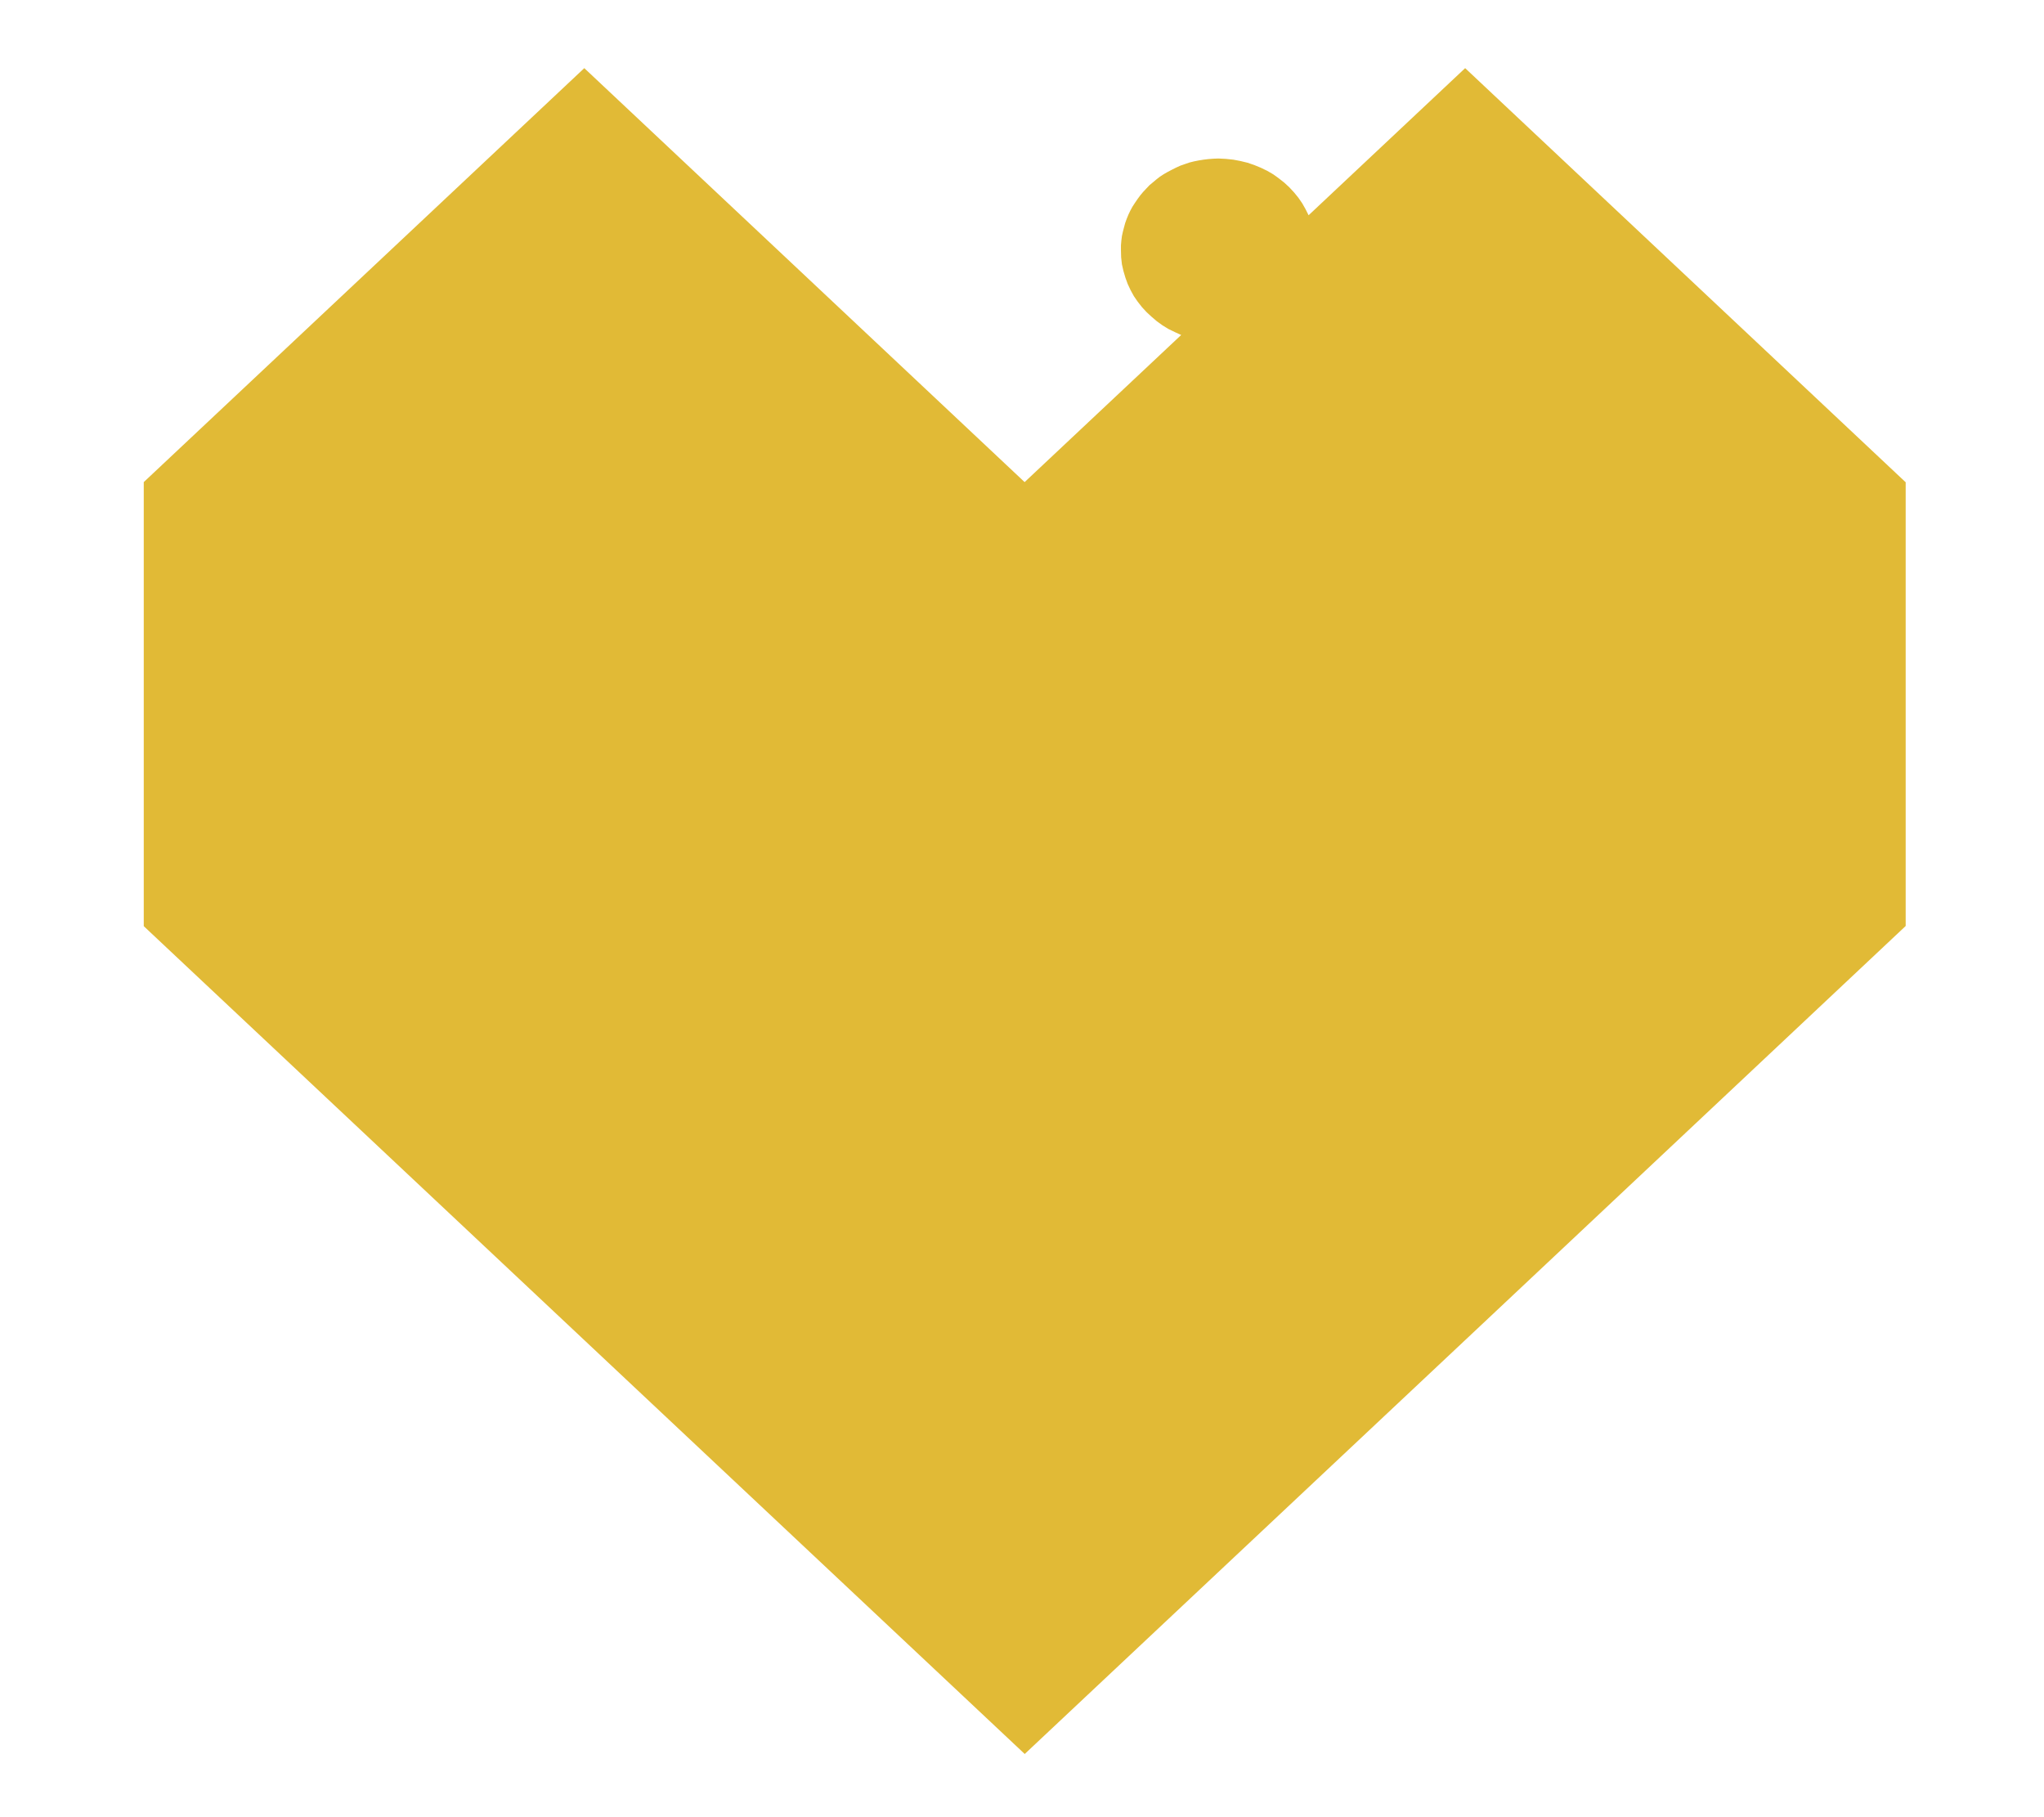 <?xml version="1.0" encoding="UTF-8" standalone="no"?>
<svg
   xmlns:dc="http://purl.org/dc/elements/1.1/"
   xmlns:cc="http://creativecommons.org/ns#"
   xmlns:rdf="http://www.w3.org/1999/02/22-rdf-syntax-ns#"
   xmlns:svg="http://www.w3.org/2000/svg"
   xmlns="http://www.w3.org/2000/svg"
   xmlns:sodipodi="http://sodipodi.sourceforge.net/DTD/sodipodi-0.dtd"
   xmlns:inkscape="http://www.inkscape.org/namespaces/inkscape"
   width="9"
   height="8"
   viewBox="0 0 9 8"
   fill="none"
   version="1.1"
   id="svg4"
   sodipodi:docname="love-shape9.svg"
   inkscape:version="0.92.4 (5da689c313, 2019-01-14)">
  <defs
     id="defs8">
    <style
       id="style7">.e{fill:#e1ba36;}</style>
  </defs>
  <sodipodi:namedview
     pagecolor="#ffffff"
     bordercolor="#666666"
     borderopacity="1"
     objecttolerance="10"
     gridtolerance="10"
     guidetolerance="10"
     inkscape:pageopacity="0"
     inkscape:pageshadow="2"
     inkscape:window-width="2560"
     inkscape:window-height="1057"
     id="namedview6"
     showgrid="false"
     inkscape:zoom="29.5"
     inkscape:cx="4.4816614"
     inkscape:cy="1.6717134"
     inkscape:window-x="-8"
     inkscape:window-y="-8"
     inkscape:window-maximized="1"
     inkscape:current-layer="svg4" />
  <g
     id="g29"
     transform="matrix(0.085,0,0,0.085,0.633,0.3)">
    <g
       id="a" />
    <g
       id="b">
      <g
         id="c">
        <g
           id="d">
          <polygon
             id="polygon12"
             points="45.63,87.31 22.82,65.88 22.82,65.88 0,44.44 0,21.44 22.82,0 45.63,21.44 45.63,21.44 46.13,20.97 53.74,13.82 53.41,13.67 53.08,13.51 52.77,13.32 52.48,13.11 52.21,12.88 51.95,12.64 51.71,12.38 51.49,12.1 51.29,11.81 51.12,11.5 50.97,11.18 50.85,10.85 50.75,10.51 50.67,10.16 50.63,9.8 50.62,9.43 50.62,9.18 50.64,8.94 50.67,8.7 50.72,8.47 50.78,8.24 50.84,8.02 50.92,7.8 51.01,7.58 51.11,7.37 51.22,7.17 51.35,6.97 51.48,6.78 51.62,6.59 51.77,6.41 51.93,6.24 52.09,6.07 52.27,5.92 52.46,5.76 52.64,5.62 52.84,5.49 53.05,5.37 53.26,5.26 53.48,5.15 53.7,5.05 53.93,4.97 54.16,4.89 54.4,4.83 54.65,4.78 54.9,4.74 55.15,4.71 55.41,4.69 55.67,4.68 56.06,4.7 56.44,4.74 56.81,4.81 57.18,4.9 57.53,5.02 57.87,5.16 58.2,5.32 58.51,5.5 58.8,5.71 59.08,5.93 59.34,6.17 59.59,6.44 59.81,6.71 60.01,7 60.18,7.3 60.34,7.62 68.45,0 91.26,21.44 91.27,21.44 91.27,44.43 91.26,44.43 91.26,44.44 68.45,65.88 45.63,87.32 "
             class="e"
             style="fill:#e1ba36" />
        </g>
      </g>
    </g>
  </g>
</svg>

